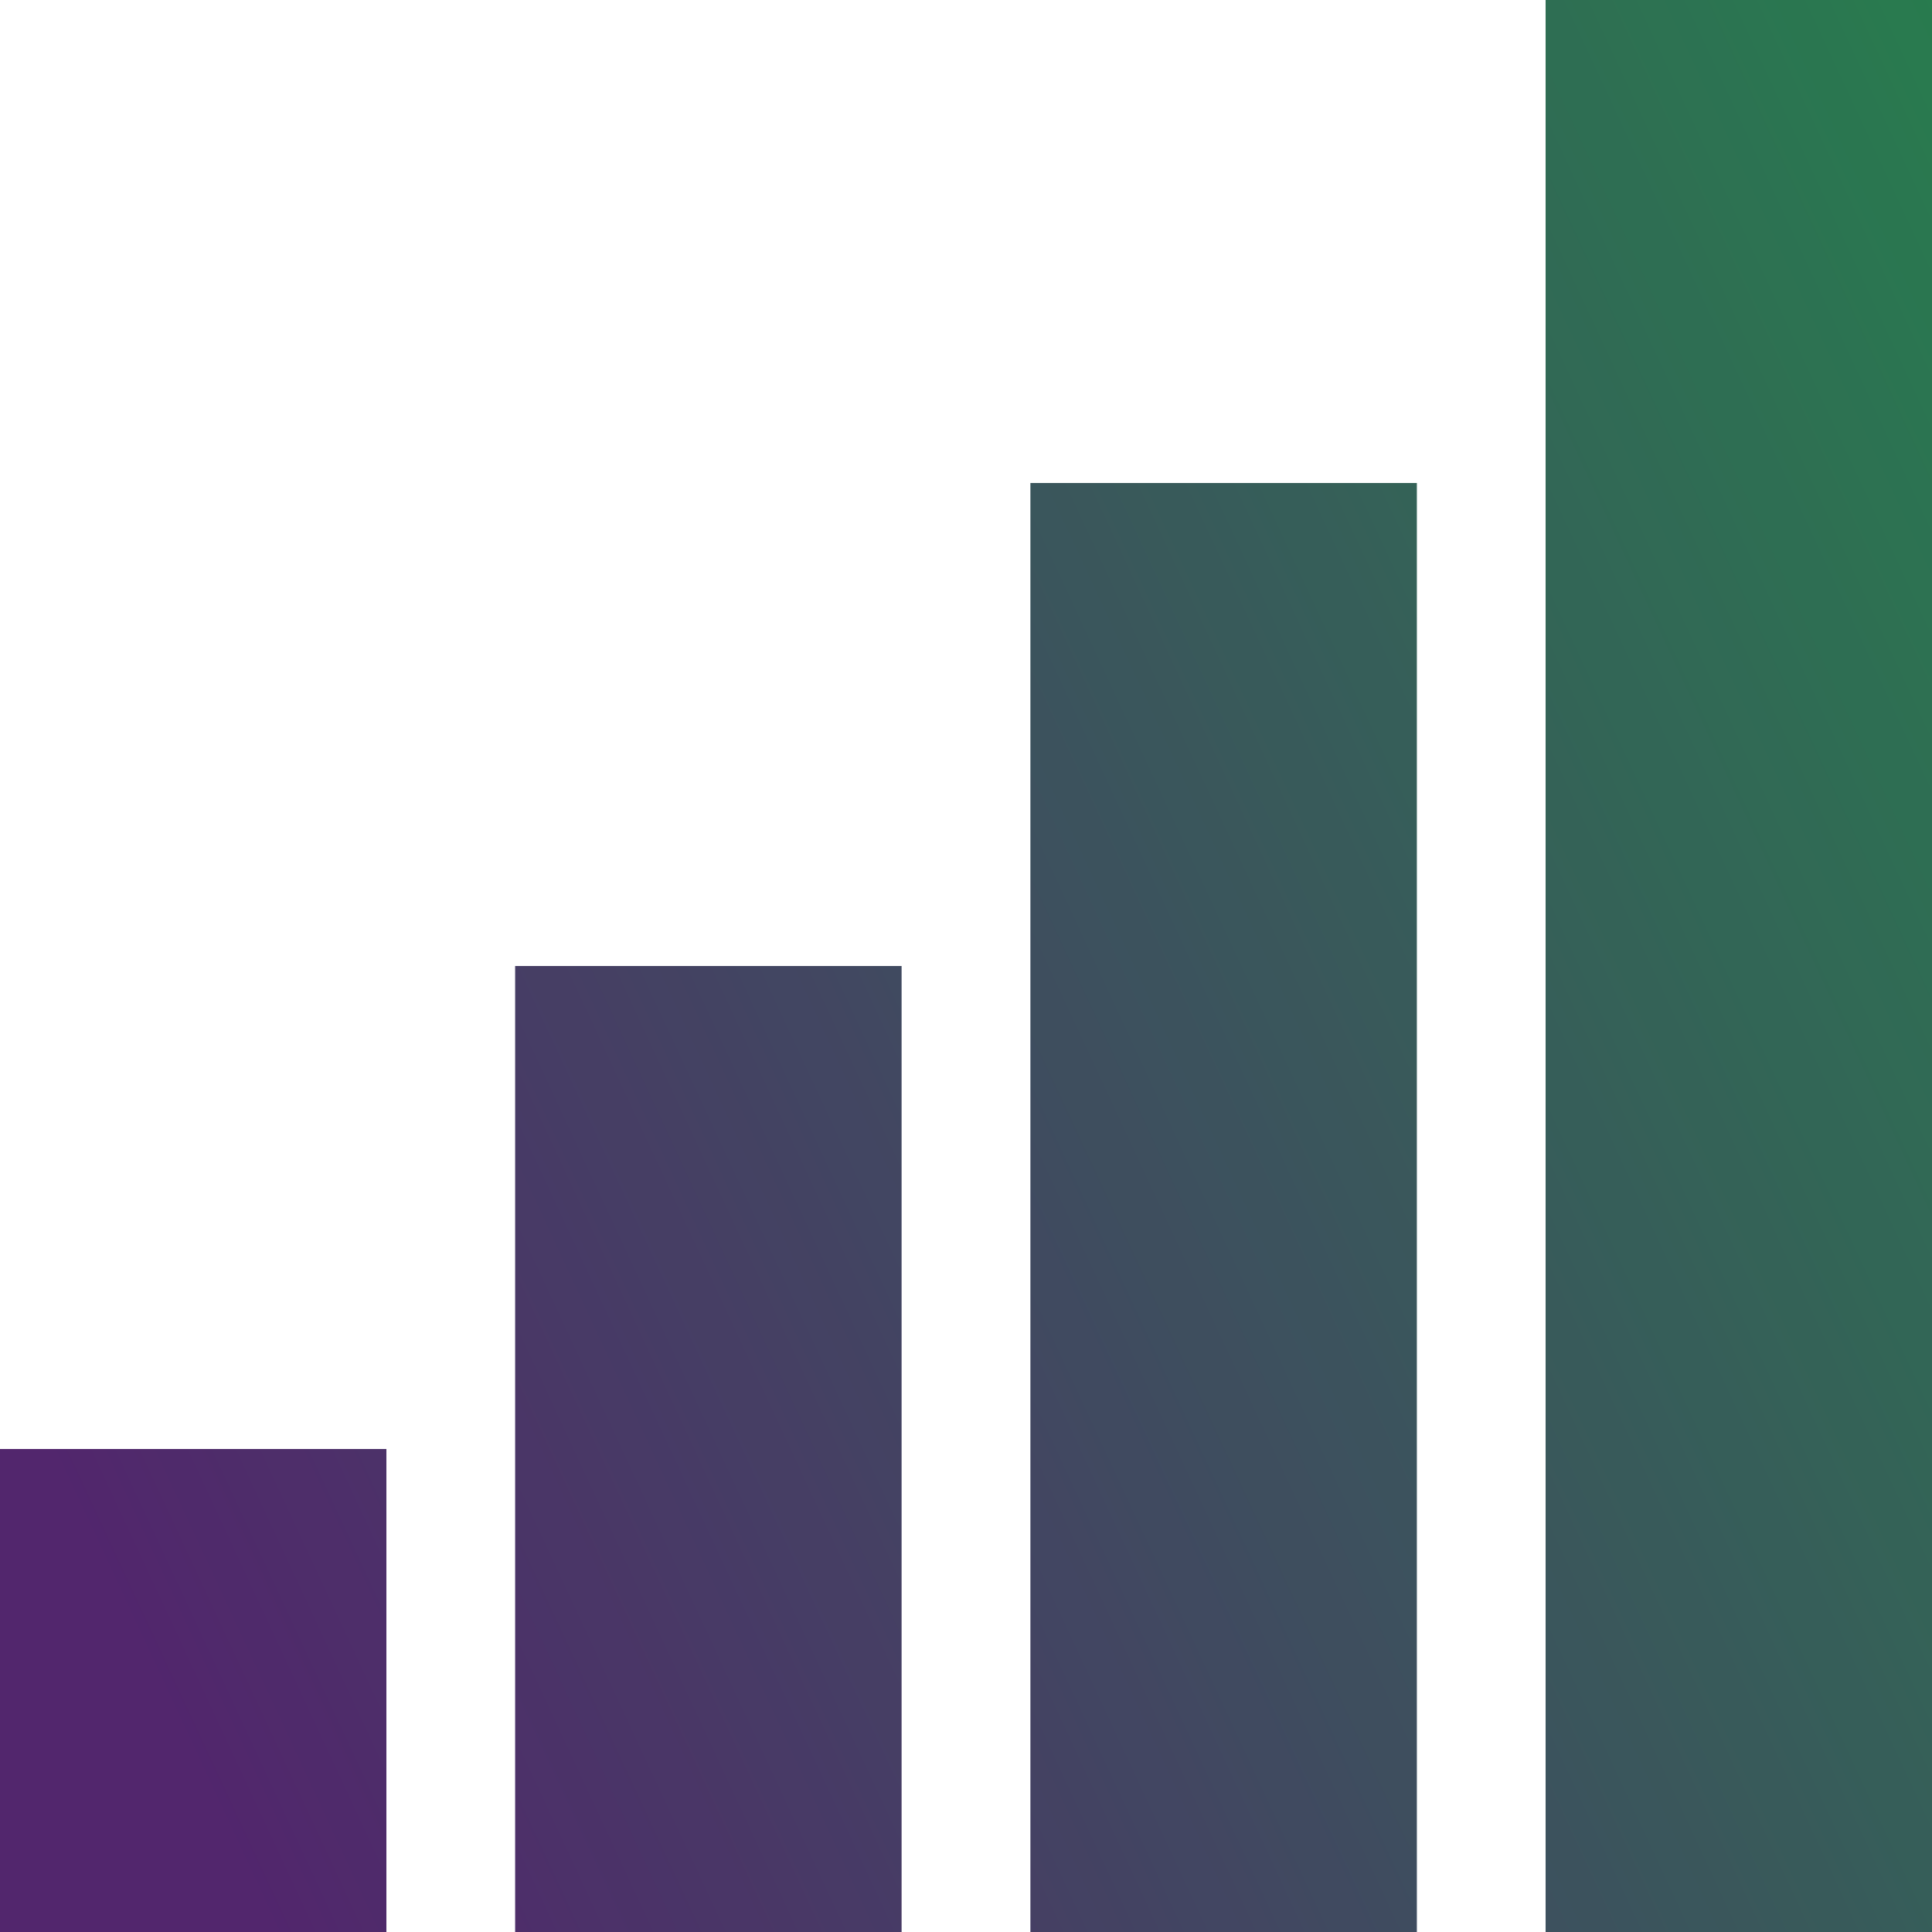 <svg width="20" height="20" viewBox="0 0 20 20" fill="none" xmlns="http://www.w3.org/2000/svg">
<path d="M16 20V0H20V20H16ZM10.667 5H14.667V20H10.667V5ZM5.333 10H9.333V20H5.333V10ZM0 15H4V20H0V15Z" fill="url(#paint0_linear_548_11249)"/>
<path d="M16 20V0H20V20H16ZM10.667 5H14.667V20H10.667V5ZM5.333 10H9.333V20H5.333V10ZM0 15H4V20H0V15Z" fill="black" fill-opacity="0.2"/>
<defs>
<linearGradient id="paint0_linear_548_11249" x1="9.4932e-07" y1="14.299" x2="29.545" y2="0.559" gradientUnits="userSpaceOnUse">
<stop stop-color="#662F88"/>
<stop offset="1" stop-color="#20BF55"/>
</linearGradient>
</defs>
</svg>
